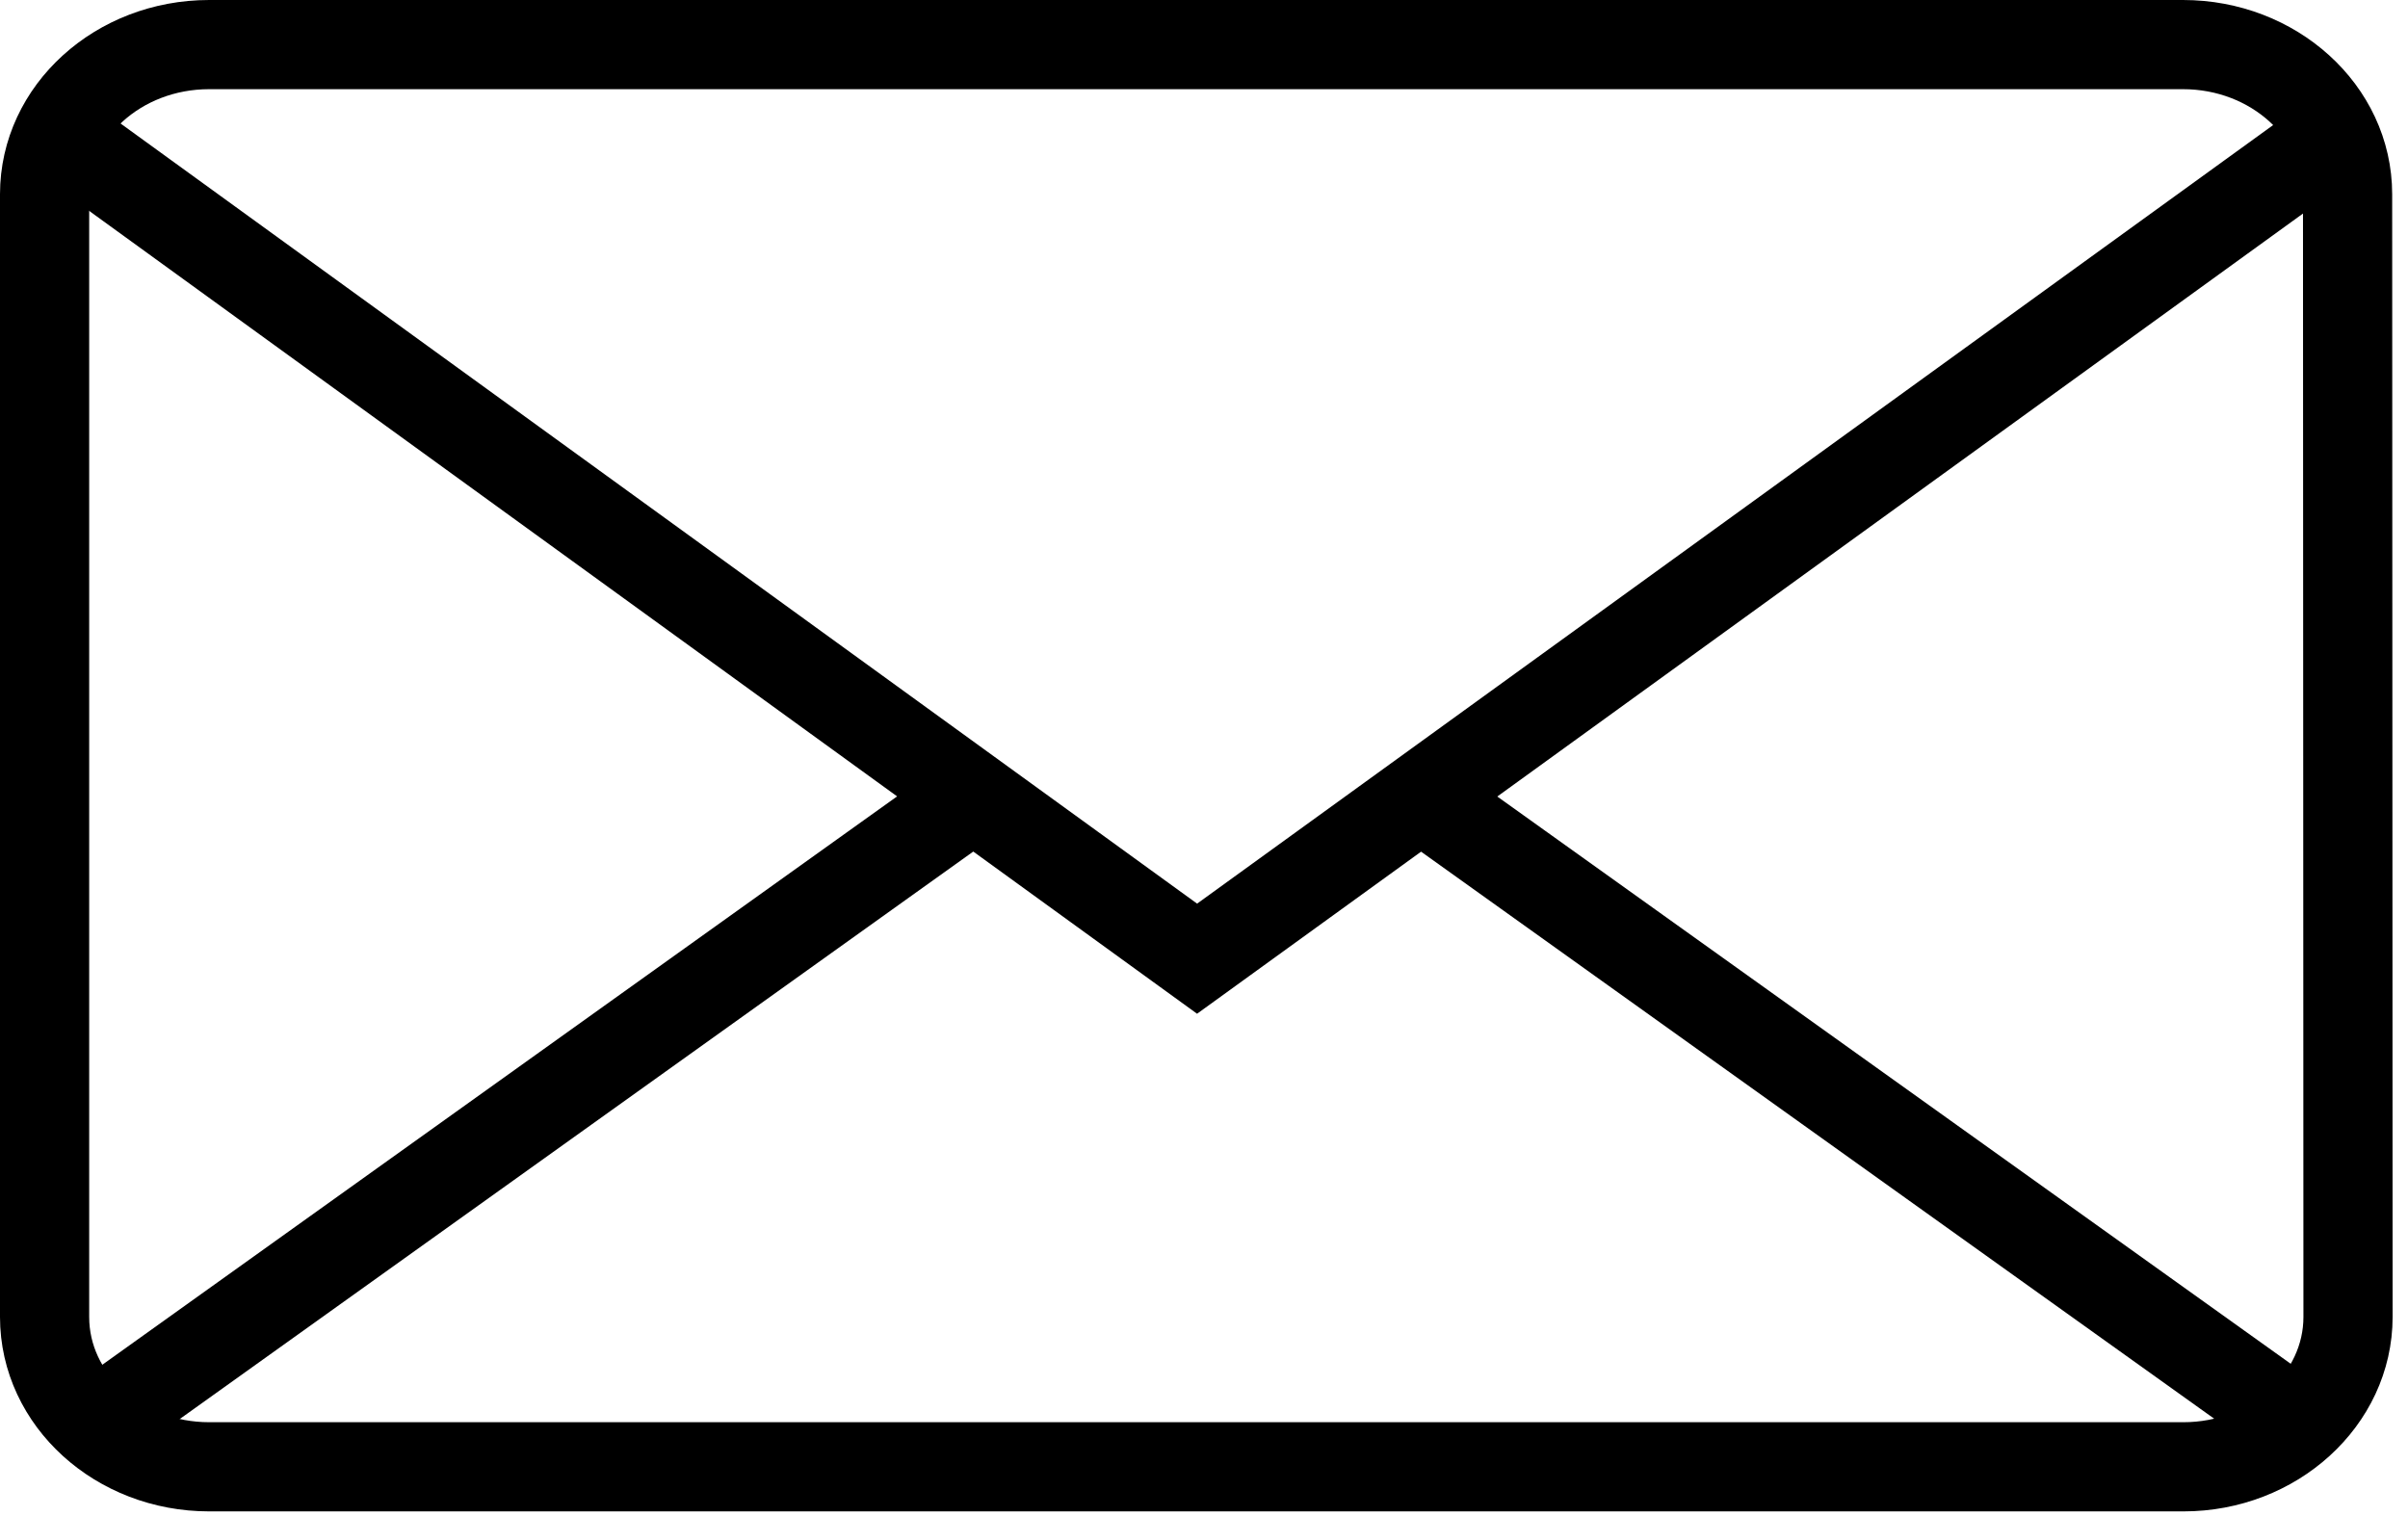 <svg width="108" height="68" viewBox="0 0 108 68" fill="none" >
<path d="M103.54 64.2L63.72 35.73" stroke="black" stroke-width="4" stroke-miterlimit="10"/>
<path d="M43.66 35.73L3.85 64.2" stroke="black" stroke-width="4" stroke-miterlimit="10"/>
<path d="M105.31 59.07C105.31 62.77 101.99 65.79 97.93 65.79H9.38C5.32 65.79 2 62.79 2 59.07V8.71C2 5 5.31 2 9.38 2H97.91C101.97 2 105.29 5 105.29 8.71L105.31 59.07Z" stroke="black" stroke-width="4" stroke-miterlimit="10"/>
<path d="M2 5.54L53.69 43L105.39 5.59" stroke="black" stroke-width="4" stroke-miterlimit="10"/>
</svg>
